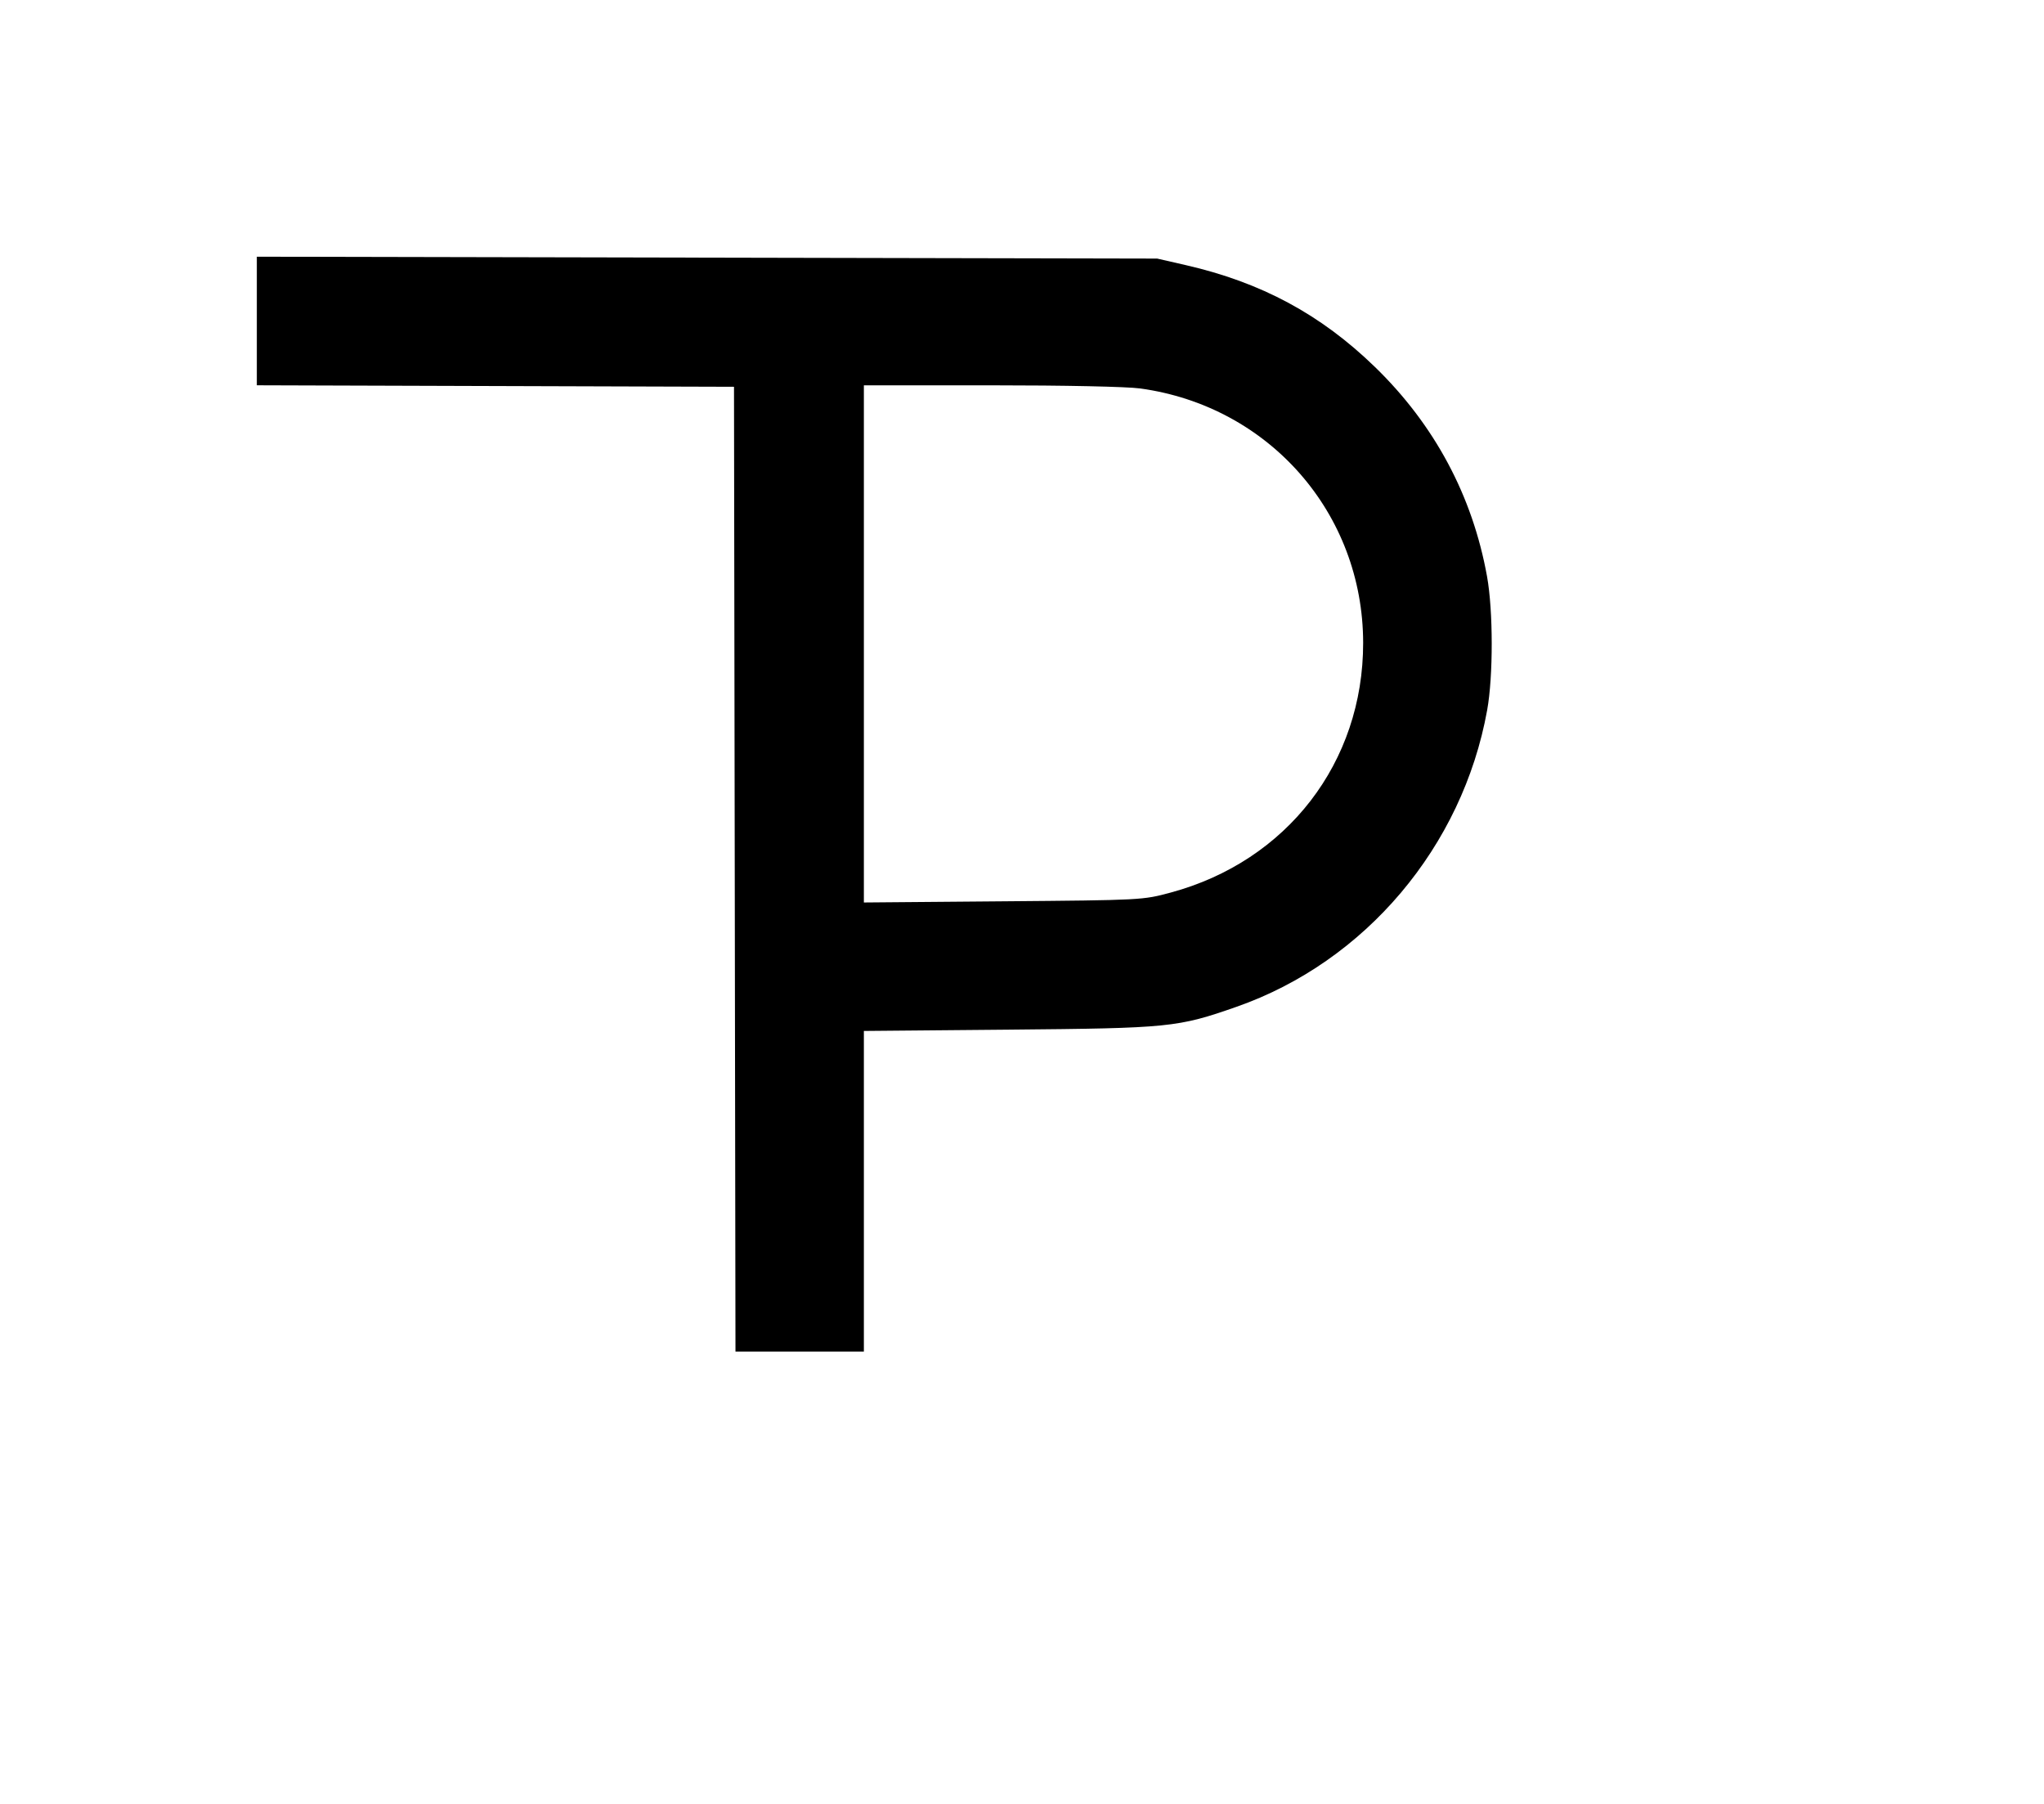 <svg width="136mm" height="120mm" version="1.1" viewBox="0 0 600 529.412" xmlns="http://www.w3.org/2000/svg"><path d="M75.390 94.206 L 75.390 113.074 145.425 113.294 L 215.460 113.513 215.677 255.082 L 215.893 396.652 234.738 396.652 L 253.583 396.652 253.583 349.609 L 253.583 302.565 296.204 302.184 C 343.335 301.763,345.700 301.526,362.983 295.474 C 400.783 282.239,429.318 248.463,436.546 208.400 C 438.340 198.456,438.324 179.264,436.513 169.198 C 432.252 145.517,421.079 124.648,403.572 107.669 C 387.689 92.265,370.227 82.874,348.029 77.797 L 339.682 75.887 207.536 75.613 L 75.390 75.338 75.390 94.206 M334.694 114.005 C 372.550 119.203,400.111 150.648,400.142 188.674 C 400.170 223.762,377.798 252.759,343.597 261.964 C 335.432 264.161,335.228 264.172,294.491 264.517 L 253.583 264.863 253.583 188.974 L 253.583 113.084 290.788 113.084 C 312.572 113.084,330.770 113.466,334.694 114.005 " stroke="none" fill-rule="evenodd" fill="black"></path></svg>